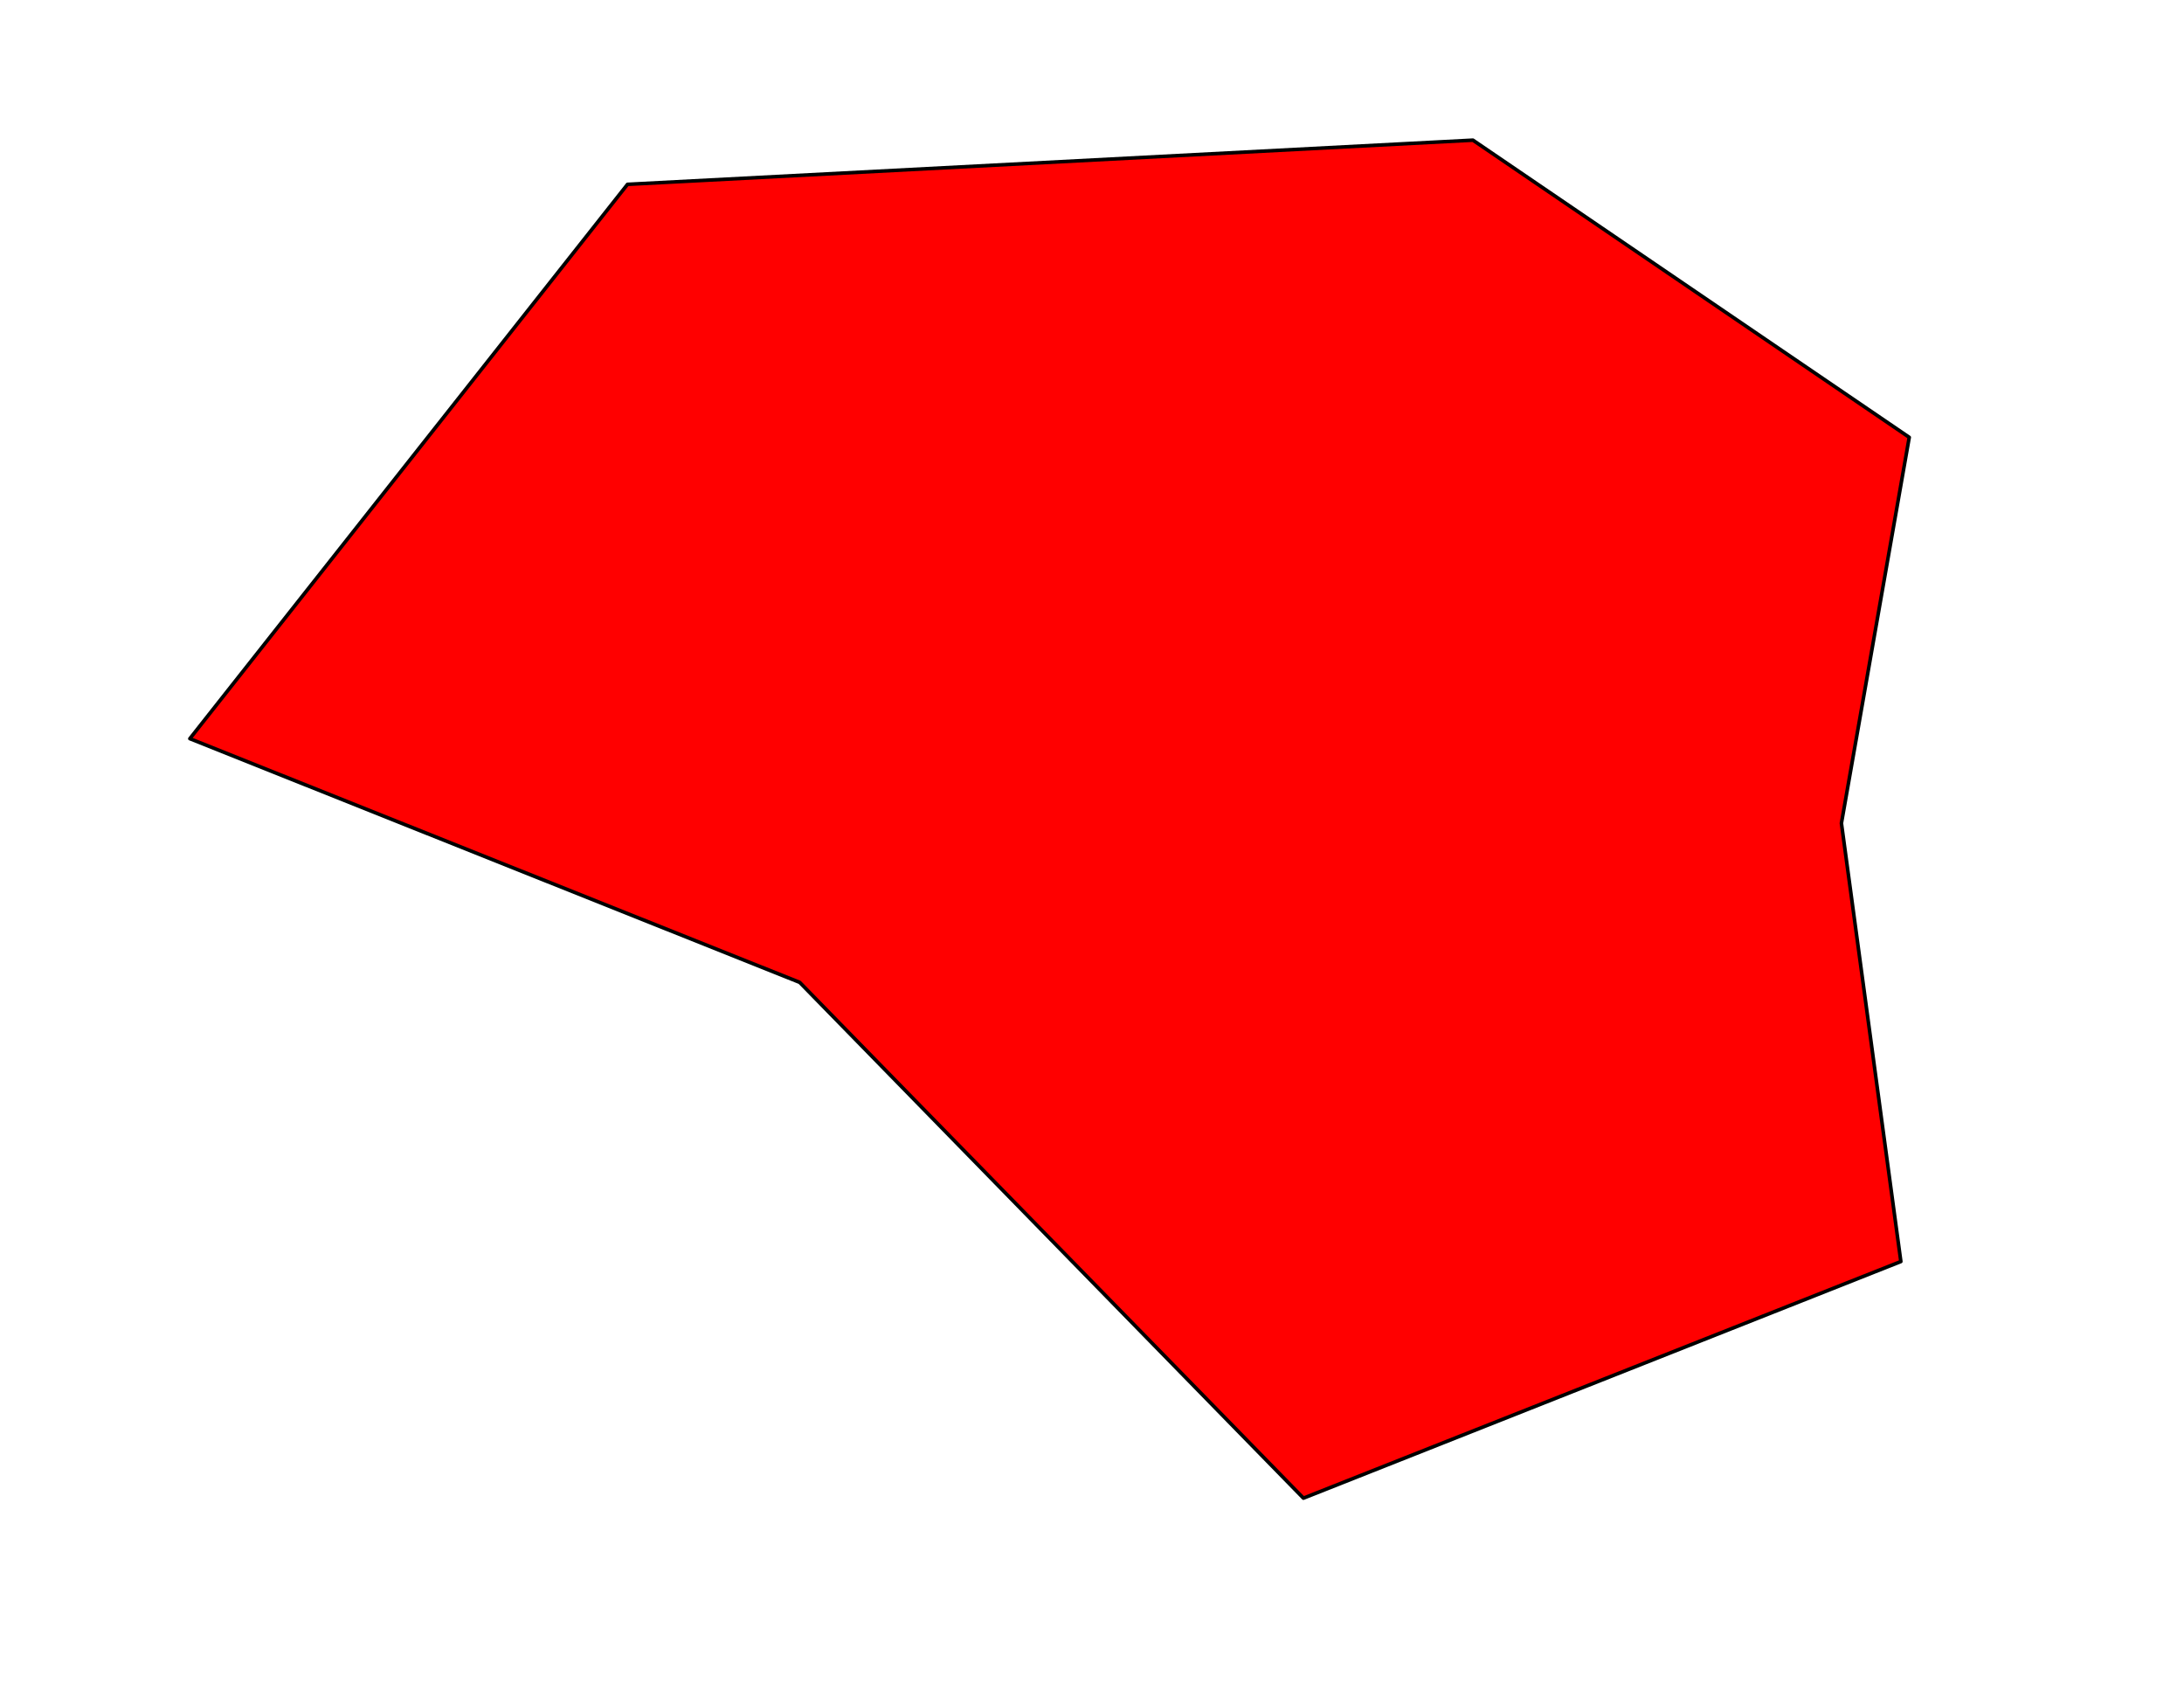 <?xml version="1.0" encoding="UTF-8" standalone="no"?>
<!DOCTYPE svg PUBLIC "-//W3C//DTD SVG 1.1//EN" "http://www.w3.org/Graphics/SVG/1.1/DTD/svg11.dtd">
<svg width="100%" height="100%" viewBox="0 0 610 470" version="1.1" xmlns="http://www.w3.org/2000/svg" xmlns:xlink="http://www.w3.org/1999/xlink" xml:space="preserve" xmlns:serif="http://www.serif.com/" style="fill-rule:evenodd;clip-rule:evenodd;stroke-linecap:round;stroke-linejoin:round;stroke-miterlimit:1.5;">
    <path d="M175.267,51.473L411.389,39.137L533.261,122.115L514.316,229.874L530.917,352.26L364.057,418.327L223.356,274.307L53.024,206.257L175.267,51.473Z" style="fill:rgb(255,0,0);stroke:black;stroke-width:1px;"/>
</svg>
